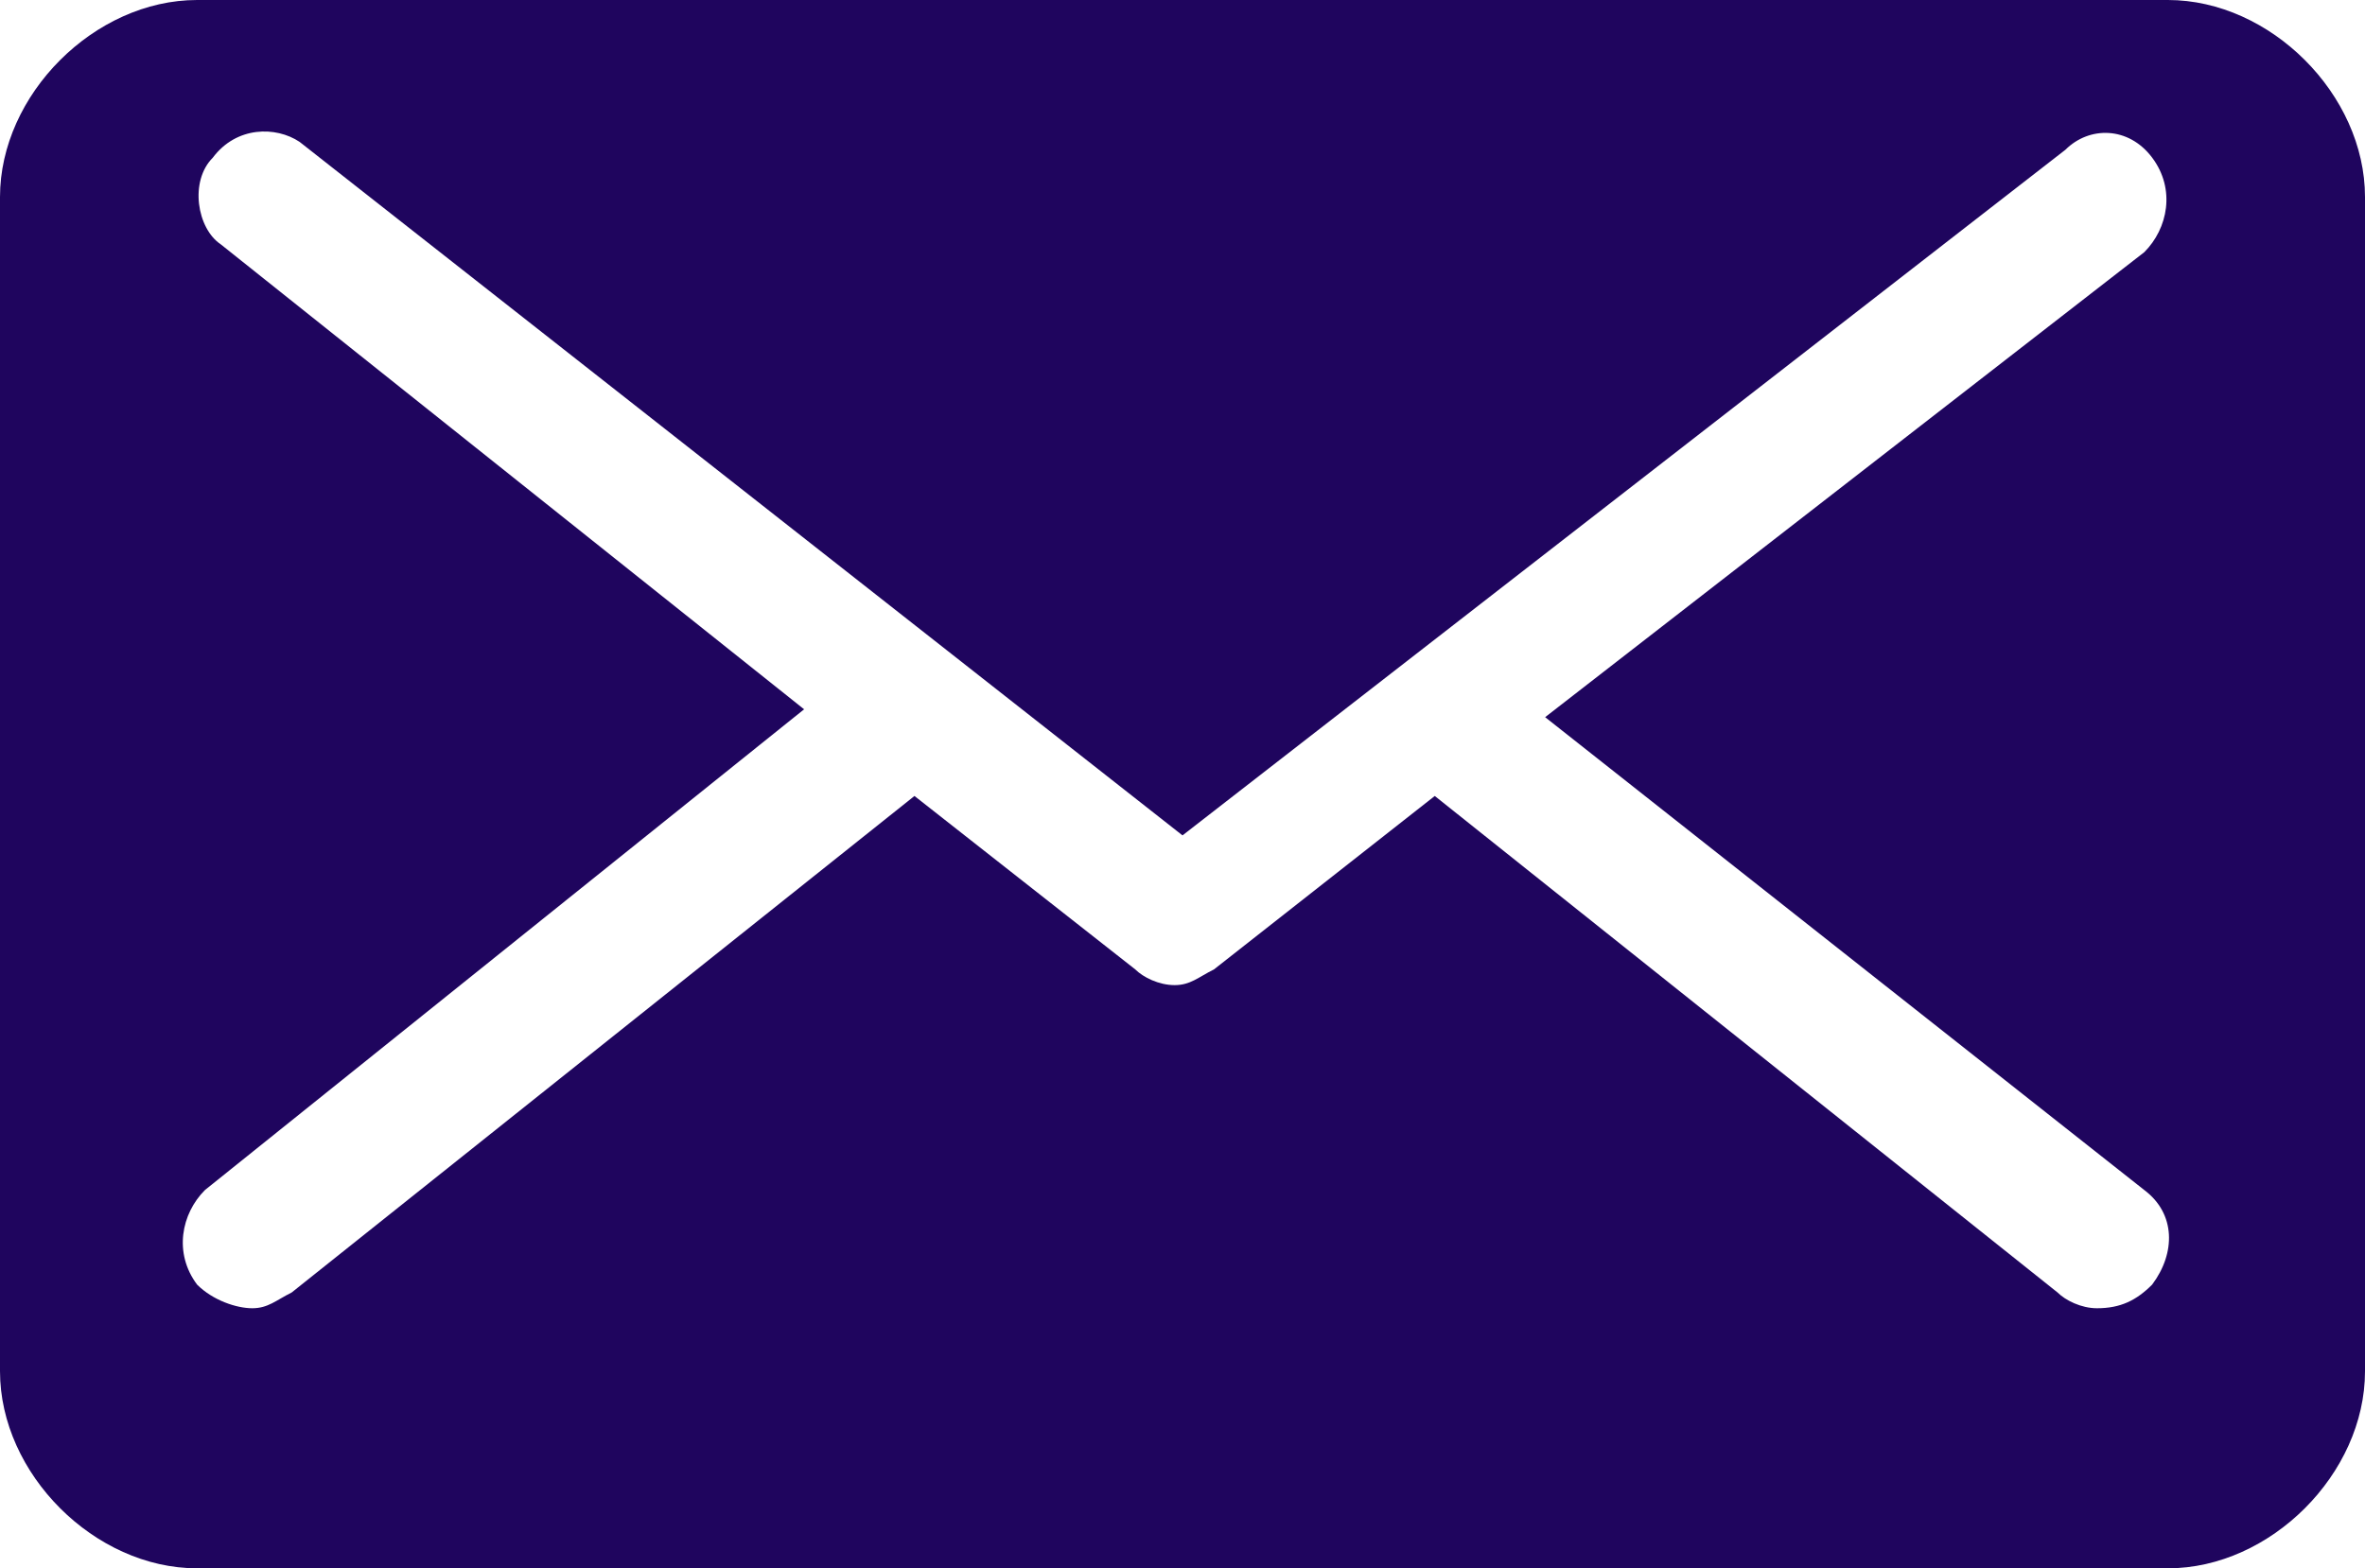 <?xml version="1.0" encoding="utf-8"?>
<!-- Generator: Adobe Illustrator 22.1.0, SVG Export Plug-In . SVG Version: 6.00 Build 0)  -->
<svg version="1.1" id="share__email" xmlns="http://www.w3.org/2000/svg" xmlns:xlink="http://www.w3.org/1999/xlink" x="0px" y="0px"
	 viewBox="0 0 30 19.9" style="enable-background:new 0 0 30 19.9;" xml:space="preserve">
<style type="text/css">
	#share__email .st0{clip-path:url(#SVGID_2_);}
	#share__email .st1{clip-path:url(#SVGID_4_);fill:#1F055E;}
	#share__email .st2{clip-path:url(#SVGID_6_);}
	#share__email .st3{clip-path:url(#SVGID_8_);fill:#FFFFFF;}
</style>
<g>
	<g>
		<defs>
			<path id="SVGID_1_" d="M30,17.4c0,1.3-1.2,2.5-2.5,2.5h-25c-1.3,0-2.5-1.2-2.5-2.5V2.5C0,1.2,1.2,0,2.5,0h25
				C28.8,0,30,1.2,30,2.5V17.4z"></path>
		</defs>
		<clipPath id="SVGID_2_">
			<use xlink:href="#SVGID_1_"  style="overflow:visible;"></use>
		</clipPath>
		<g class="st0">
			<defs>
				<rect id="SVGID_3_" x="-400.1" y="-268.3" width="847.1" height="1206.2"></rect>
			</defs>
			<clipPath id="SVGID_4_">
				<use xlink:href="#SVGID_3_"  style="overflow:visible;"></use>
			</clipPath>
			<rect x="-2.2" y="-2.2" class="st1" width="34.4" height="24.3"></rect>
		</g>
	</g>
	<g>
		<defs>
			<path id="SVGID_5_" d="M27.2,15.1c0.4,0.3,0.4,0.8,0.1,1.2c-0.2,0.2-0.4,0.3-0.7,0.3c-0.2,0-0.4-0.1-0.5-0.2l-7.9-6.3l-2.8,2.2
				c-0.2,0.1-0.3,0.2-0.5,0.2s-0.4-0.1-0.5-0.2l-2.8-2.2l-7.9,6.3c-0.2,0.1-0.3,0.2-0.5,0.2c-0.2,0-0.5-0.1-0.7-0.3
				c-0.3-0.4-0.2-0.9,0.1-1.2l7.6-6.1L2.8,3.1C2.5,2.9,2.4,2.3,2.7,2C3,1.6,3.5,1.6,3.8,1.8L15,10.6l11.2-8.7
				C26.5,1.6,27,1.6,27.3,2c0.3,0.4,0.2,0.9-0.1,1.2l-7.6,5.9L27.2,15.1z"></path>
		</defs>
		<clipPath id="SVGID_6_">
			<use xlink:href="#SVGID_5_"  style="overflow:visible;"></use>
		</clipPath>
		<g class="st2">
			<defs>
				<rect id="SVGID_7_" x="-400.1" y="-268.3" width="847.1" height="1206.2"></rect>
			</defs>
			<clipPath id="SVGID_8_">
				<use xlink:href="#SVGID_7_"  style="overflow:visible;"></use>
			</clipPath>
			<rect x="0.3" y="-0.5" class="st3" width="29.4" height="19.4"></rect>
		</g>
	</g>
</g>
</svg>
